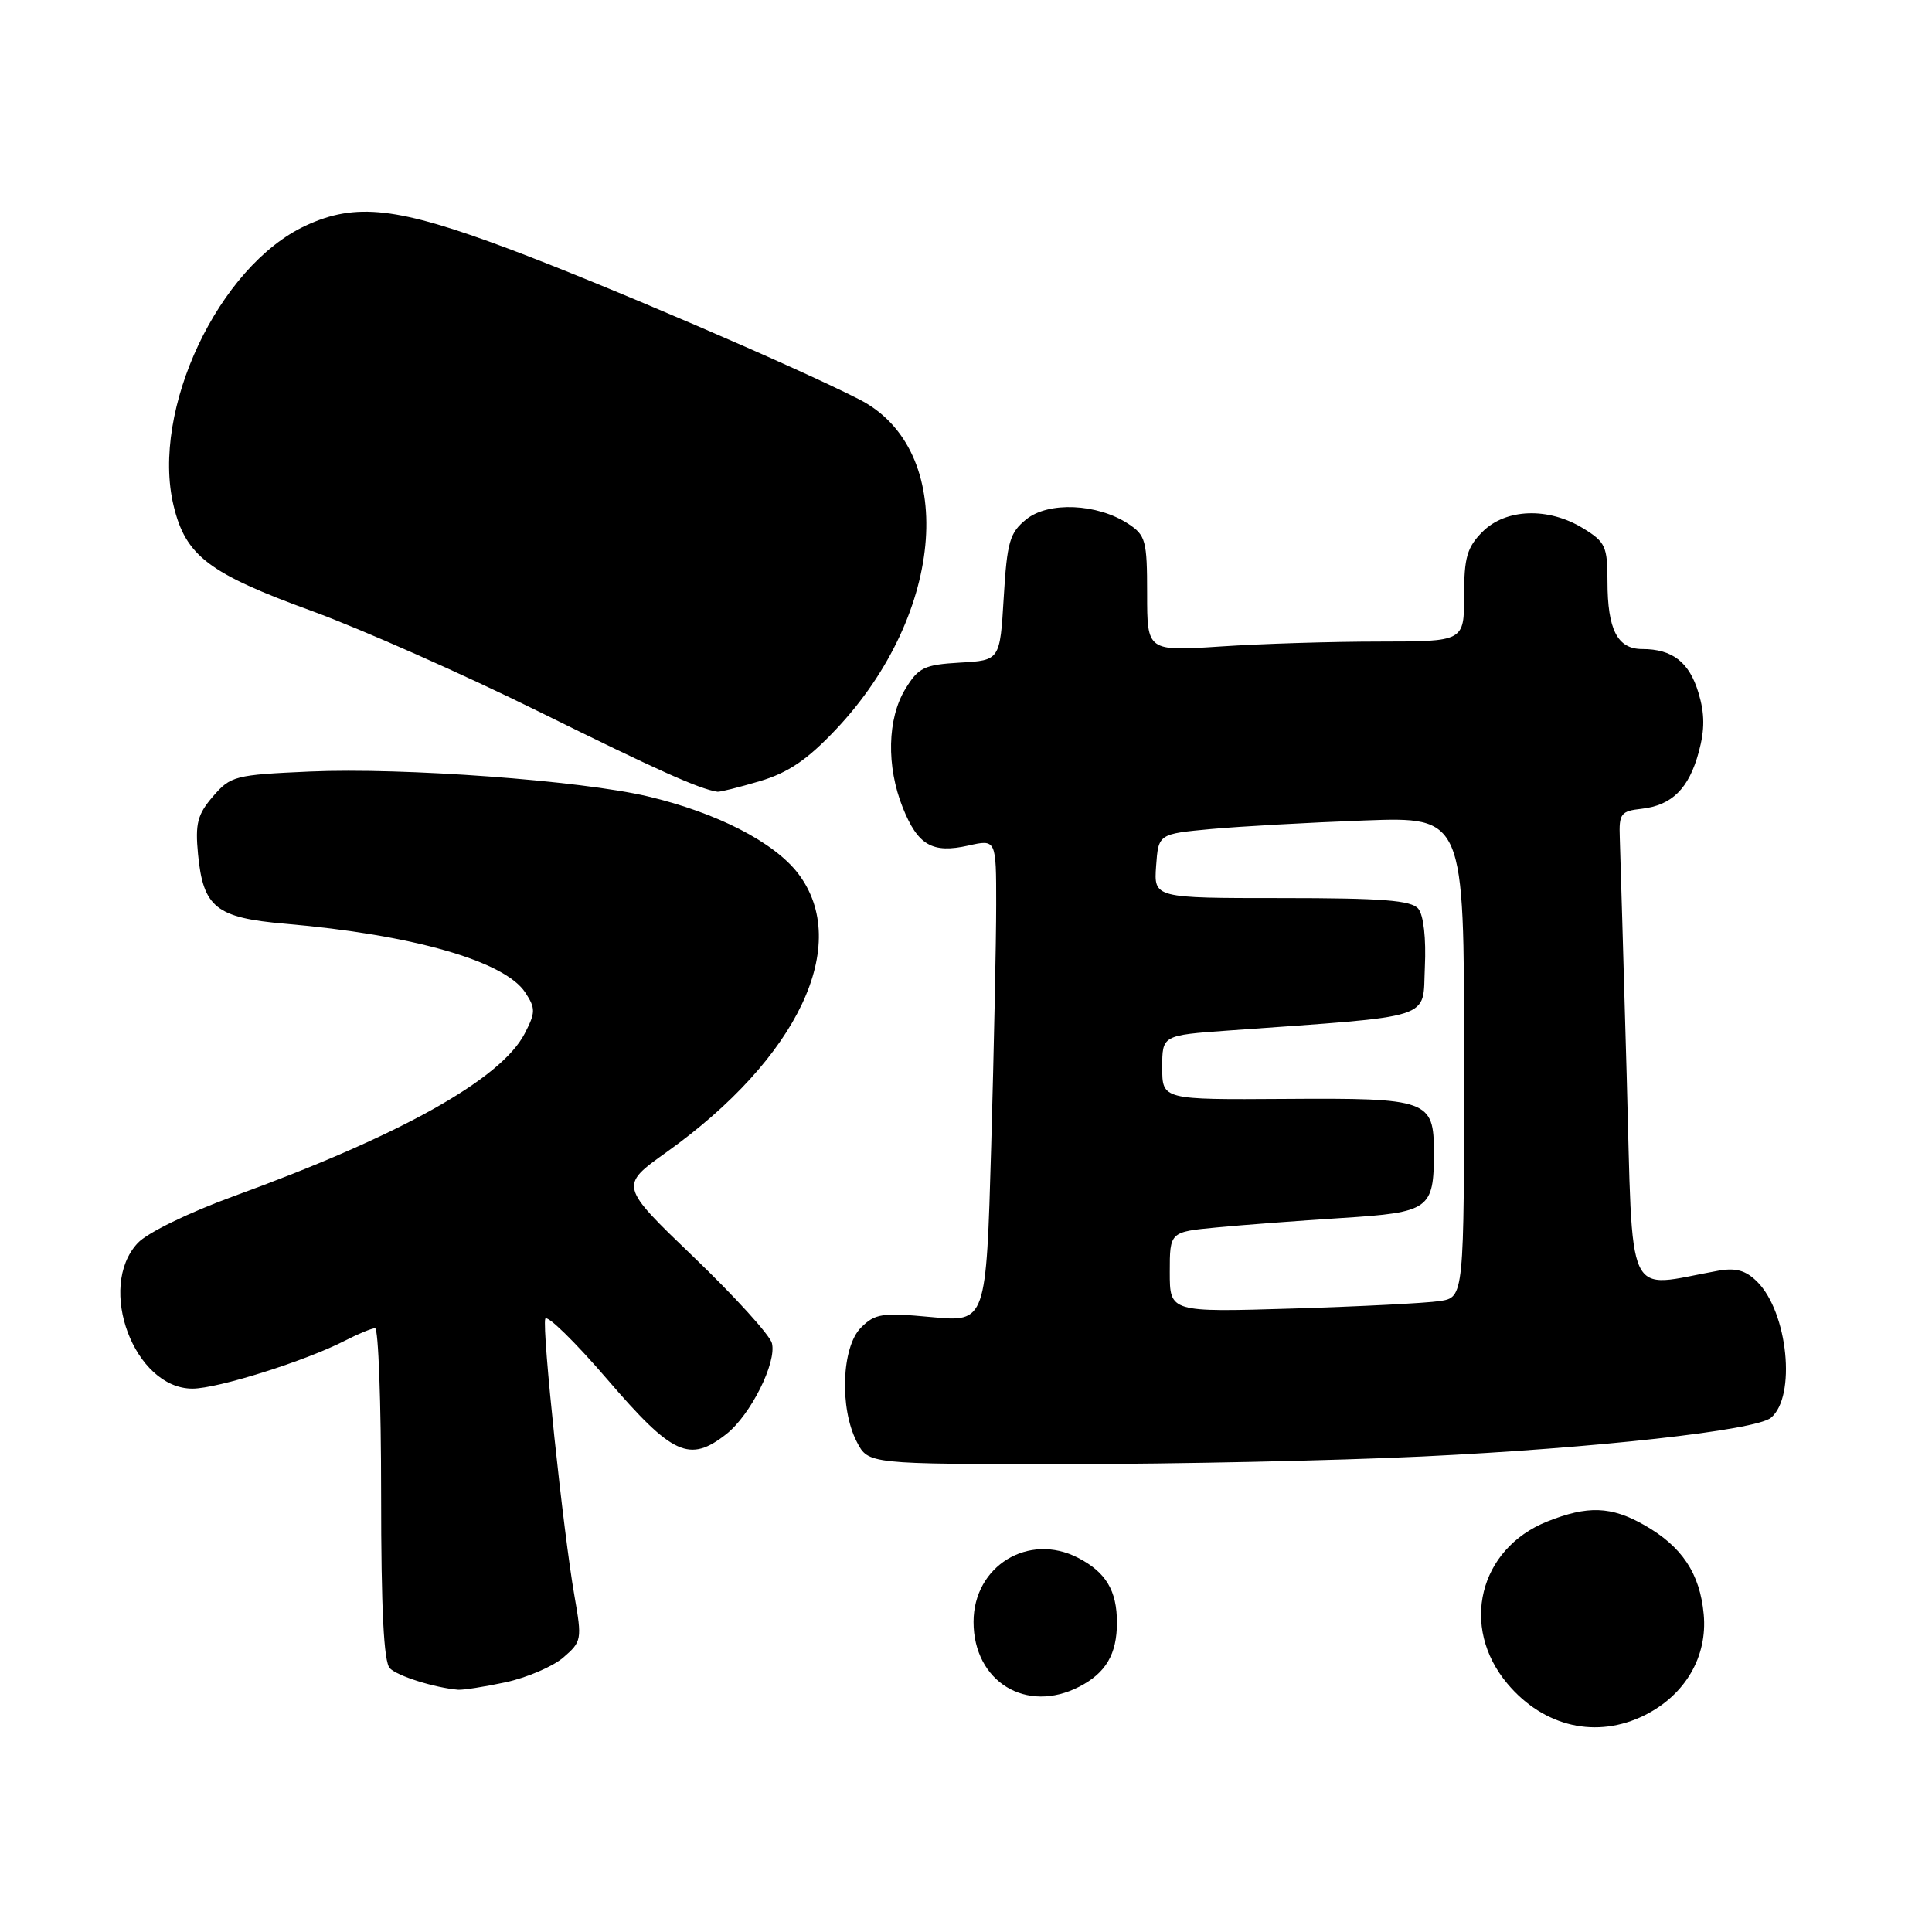 <?xml version="1.0" encoding="UTF-8" standalone="no"?>
<!DOCTYPE svg PUBLIC "-//W3C//DTD SVG 1.1//EN" "http://www.w3.org/Graphics/SVG/1.1/DTD/svg11.dtd" >
<svg xmlns="http://www.w3.org/2000/svg" xmlns:xlink="http://www.w3.org/1999/xlink" version="1.1" viewBox="0 0 256 256">
 <g >
 <path fill="currentColor"
d=" M 217.98 227.25 C 223.32 224.56 226.27 219.50 225.75 213.90 C 225.25 208.48 222.87 204.91 217.86 202.07 C 213.49 199.58 210.37 199.47 205.01 201.61 C 195.96 205.23 193.42 215.59 199.74 223.10 C 204.58 228.86 211.60 230.45 217.98 227.25 Z  M 143.02 223.49 C 146.54 221.67 148.00 219.18 148.00 215.00 C 148.00 210.76 146.54 208.33 142.85 206.42 C 136.29 203.03 129.00 207.50 129.00 214.91 C 129.00 222.84 136.00 227.12 143.02 223.49 Z  M 67.00 222.91 C 69.81 222.30 73.25 220.83 74.64 219.63 C 77.08 217.53 77.13 217.25 76.12 211.48 C 74.65 203.13 71.80 176.10 72.25 174.75 C 72.45 174.14 76.17 177.77 80.51 182.82 C 89.12 192.84 91.36 193.86 96.25 190.02 C 99.45 187.50 102.95 180.52 102.28 177.97 C 102.00 176.90 97.34 171.77 91.92 166.57 C 82.08 157.12 82.08 157.12 88.30 152.68 C 105.77 140.21 112.90 125.13 105.76 115.75 C 102.58 111.59 94.97 107.68 85.82 105.52 C 76.93 103.42 53.43 101.69 41.08 102.23 C 31.13 102.67 30.56 102.81 28.22 105.53 C 26.16 107.92 25.85 109.13 26.24 113.19 C 26.92 120.25 28.63 121.61 37.78 122.40 C 54.70 123.86 66.87 127.35 69.60 131.51 C 70.98 133.62 70.97 134.15 69.53 136.94 C 66.39 143.01 53.04 150.47 31.00 158.49 C 25.00 160.68 19.53 163.34 18.25 164.71 C 12.76 170.57 17.81 184.00 25.50 184.00 C 28.85 184.00 40.54 180.32 45.76 177.62 C 47.49 176.73 49.26 176.00 49.70 176.00 C 50.14 176.00 50.50 185.88 50.50 197.95 C 50.50 213.24 50.85 220.25 51.66 221.06 C 52.70 222.10 57.58 223.63 60.70 223.90 C 61.36 223.95 64.20 223.51 67.00 222.91 Z  M 188.50 192.99 C 211.52 191.88 232.65 189.53 234.66 187.86 C 238.03 185.07 236.91 173.91 232.85 169.85 C 231.33 168.33 230.02 167.96 227.66 168.38 C 215.17 170.62 216.41 173.29 215.54 142.35 C 215.11 127.03 214.70 112.92 214.63 111.00 C 214.51 107.82 214.77 107.47 217.50 107.17 C 221.54 106.72 223.79 104.49 225.10 99.63 C 225.90 96.67 225.89 94.56 225.06 91.81 C 223.84 87.74 221.61 86.00 217.60 86.00 C 214.32 86.00 213.00 83.43 213.00 77.05 C 213.00 72.39 212.73 71.81 209.75 69.99 C 205.15 67.18 199.53 67.38 196.45 70.45 C 194.39 72.52 194.00 73.87 194.00 78.95 C 194.00 85.00 194.00 85.00 182.75 85.01 C 176.56 85.01 167.11 85.30 161.75 85.66 C 152.00 86.30 152.00 86.30 152.00 78.67 C 152.00 71.63 151.81 70.92 149.49 69.40 C 145.40 66.72 138.92 66.43 135.99 68.81 C 133.79 70.58 133.44 71.79 133.00 79.16 C 132.50 87.50 132.50 87.50 127.20 87.80 C 122.46 88.08 121.70 88.44 119.96 91.30 C 117.57 95.22 117.43 101.54 119.62 107.01 C 121.62 112.01 123.54 113.12 128.32 112.04 C 132.00 111.21 132.00 111.21 132.00 119.86 C 132.00 124.61 131.70 139.01 131.34 151.85 C 130.67 175.20 130.67 175.20 123.42 174.52 C 116.89 173.91 115.95 174.05 114.08 175.92 C 111.52 178.48 111.22 186.60 113.53 191.05 C 115.05 194.00 115.05 194.00 141.28 194.00 C 155.70 194.00 176.95 193.54 188.50 192.99 Z  M 100.67 103.51 C 104.44 102.39 106.96 100.68 110.74 96.68 C 125.36 81.22 126.90 59.58 113.85 52.92 C 105.26 48.54 79.98 37.68 67.42 32.97 C 52.66 27.44 47.15 26.81 40.50 29.90 C 28.97 35.26 19.96 54.35 23.00 67.00 C 24.60 73.66 27.64 75.98 41.38 80.98 C 47.91 83.37 61.41 89.35 71.38 94.28 C 87.11 102.06 92.65 104.55 95.07 104.91 C 95.38 104.96 97.90 104.33 100.67 103.51 Z  M 155.00 168.56 C 155.00 163.23 155.00 163.23 161.25 162.64 C 164.69 162.31 172.13 161.75 177.79 161.39 C 189.44 160.65 190.00 160.25 190.00 152.69 C 190.00 145.75 189.25 145.48 170.34 145.61 C 154.00 145.72 154.00 145.72 154.00 141.45 C 154.00 137.18 154.00 137.18 162.75 136.55 C 190.55 134.55 188.47 135.22 188.80 128.16 C 188.98 124.35 188.63 121.26 187.93 120.41 C 187.00 119.30 183.19 119.00 169.82 119.00 C 152.89 119.00 152.89 119.00 153.19 114.75 C 153.50 110.50 153.50 110.50 160.50 109.85 C 164.35 109.50 173.46 108.99 180.75 108.72 C 194.00 108.23 194.00 108.23 194.00 140.07 C 194.00 171.91 194.00 171.91 190.75 172.40 C 188.96 172.67 180.19 173.12 171.25 173.39 C 155.00 173.88 155.00 173.88 155.00 168.56 Z "/>
</g>
</svg>